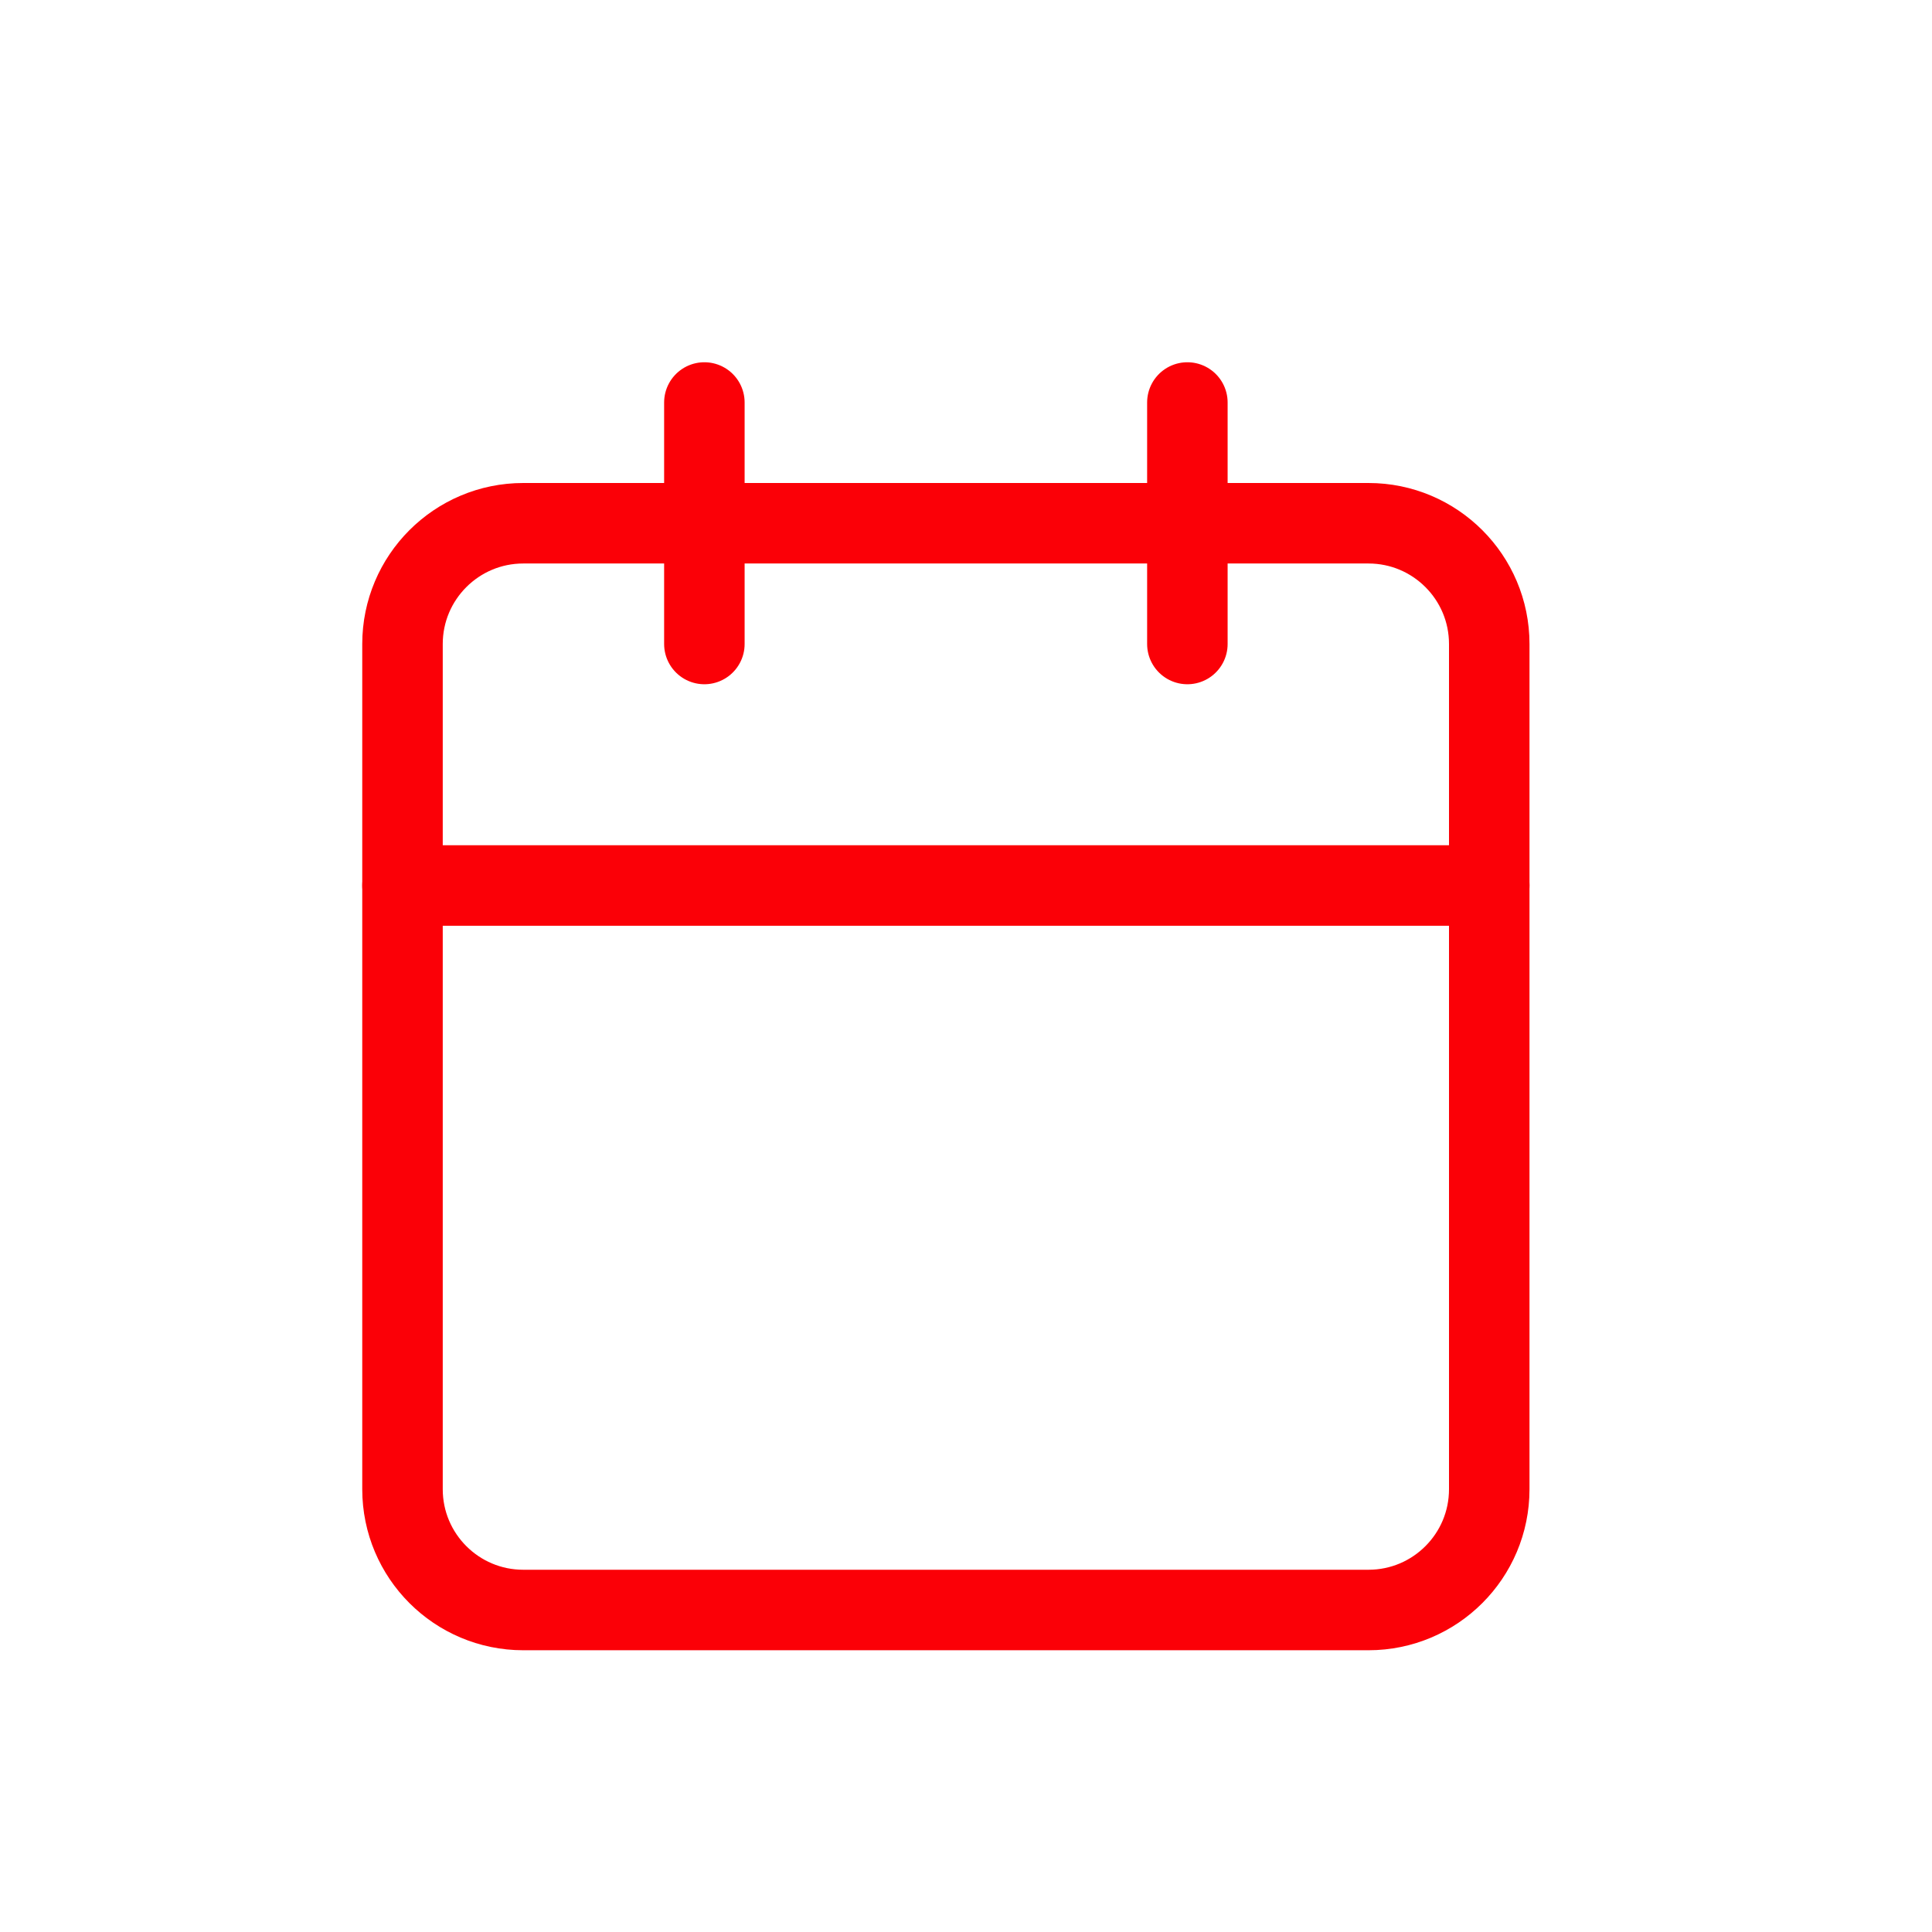 <svg width="24" height="24" viewBox="0 0 24 24" fill="none" xmlns="http://www.w3.org/2000/svg">
<path d="M17 6.5H6.5C5.672 6.5 5 7.172 5 8V18.5C5 19.328 5.672 20 6.5 20H17C17.828 20 18.5 19.328 18.5 18.5V8C18.5 7.172 17.828 6.5 17 6.5Z" stroke="#FB0007" stroke-linecap="round" stroke-linejoin="round"/>
<path d="M14.75 5V8" stroke="#FB0007" stroke-linecap="round" stroke-linejoin="round"/>
<path d="M8.75 5V8" stroke="#FB0007" stroke-linecap="round" stroke-linejoin="round"/>
<path d="M5 11H18.5" stroke="#FB0007" stroke-linecap="round" stroke-linejoin="round"/>
</svg>
